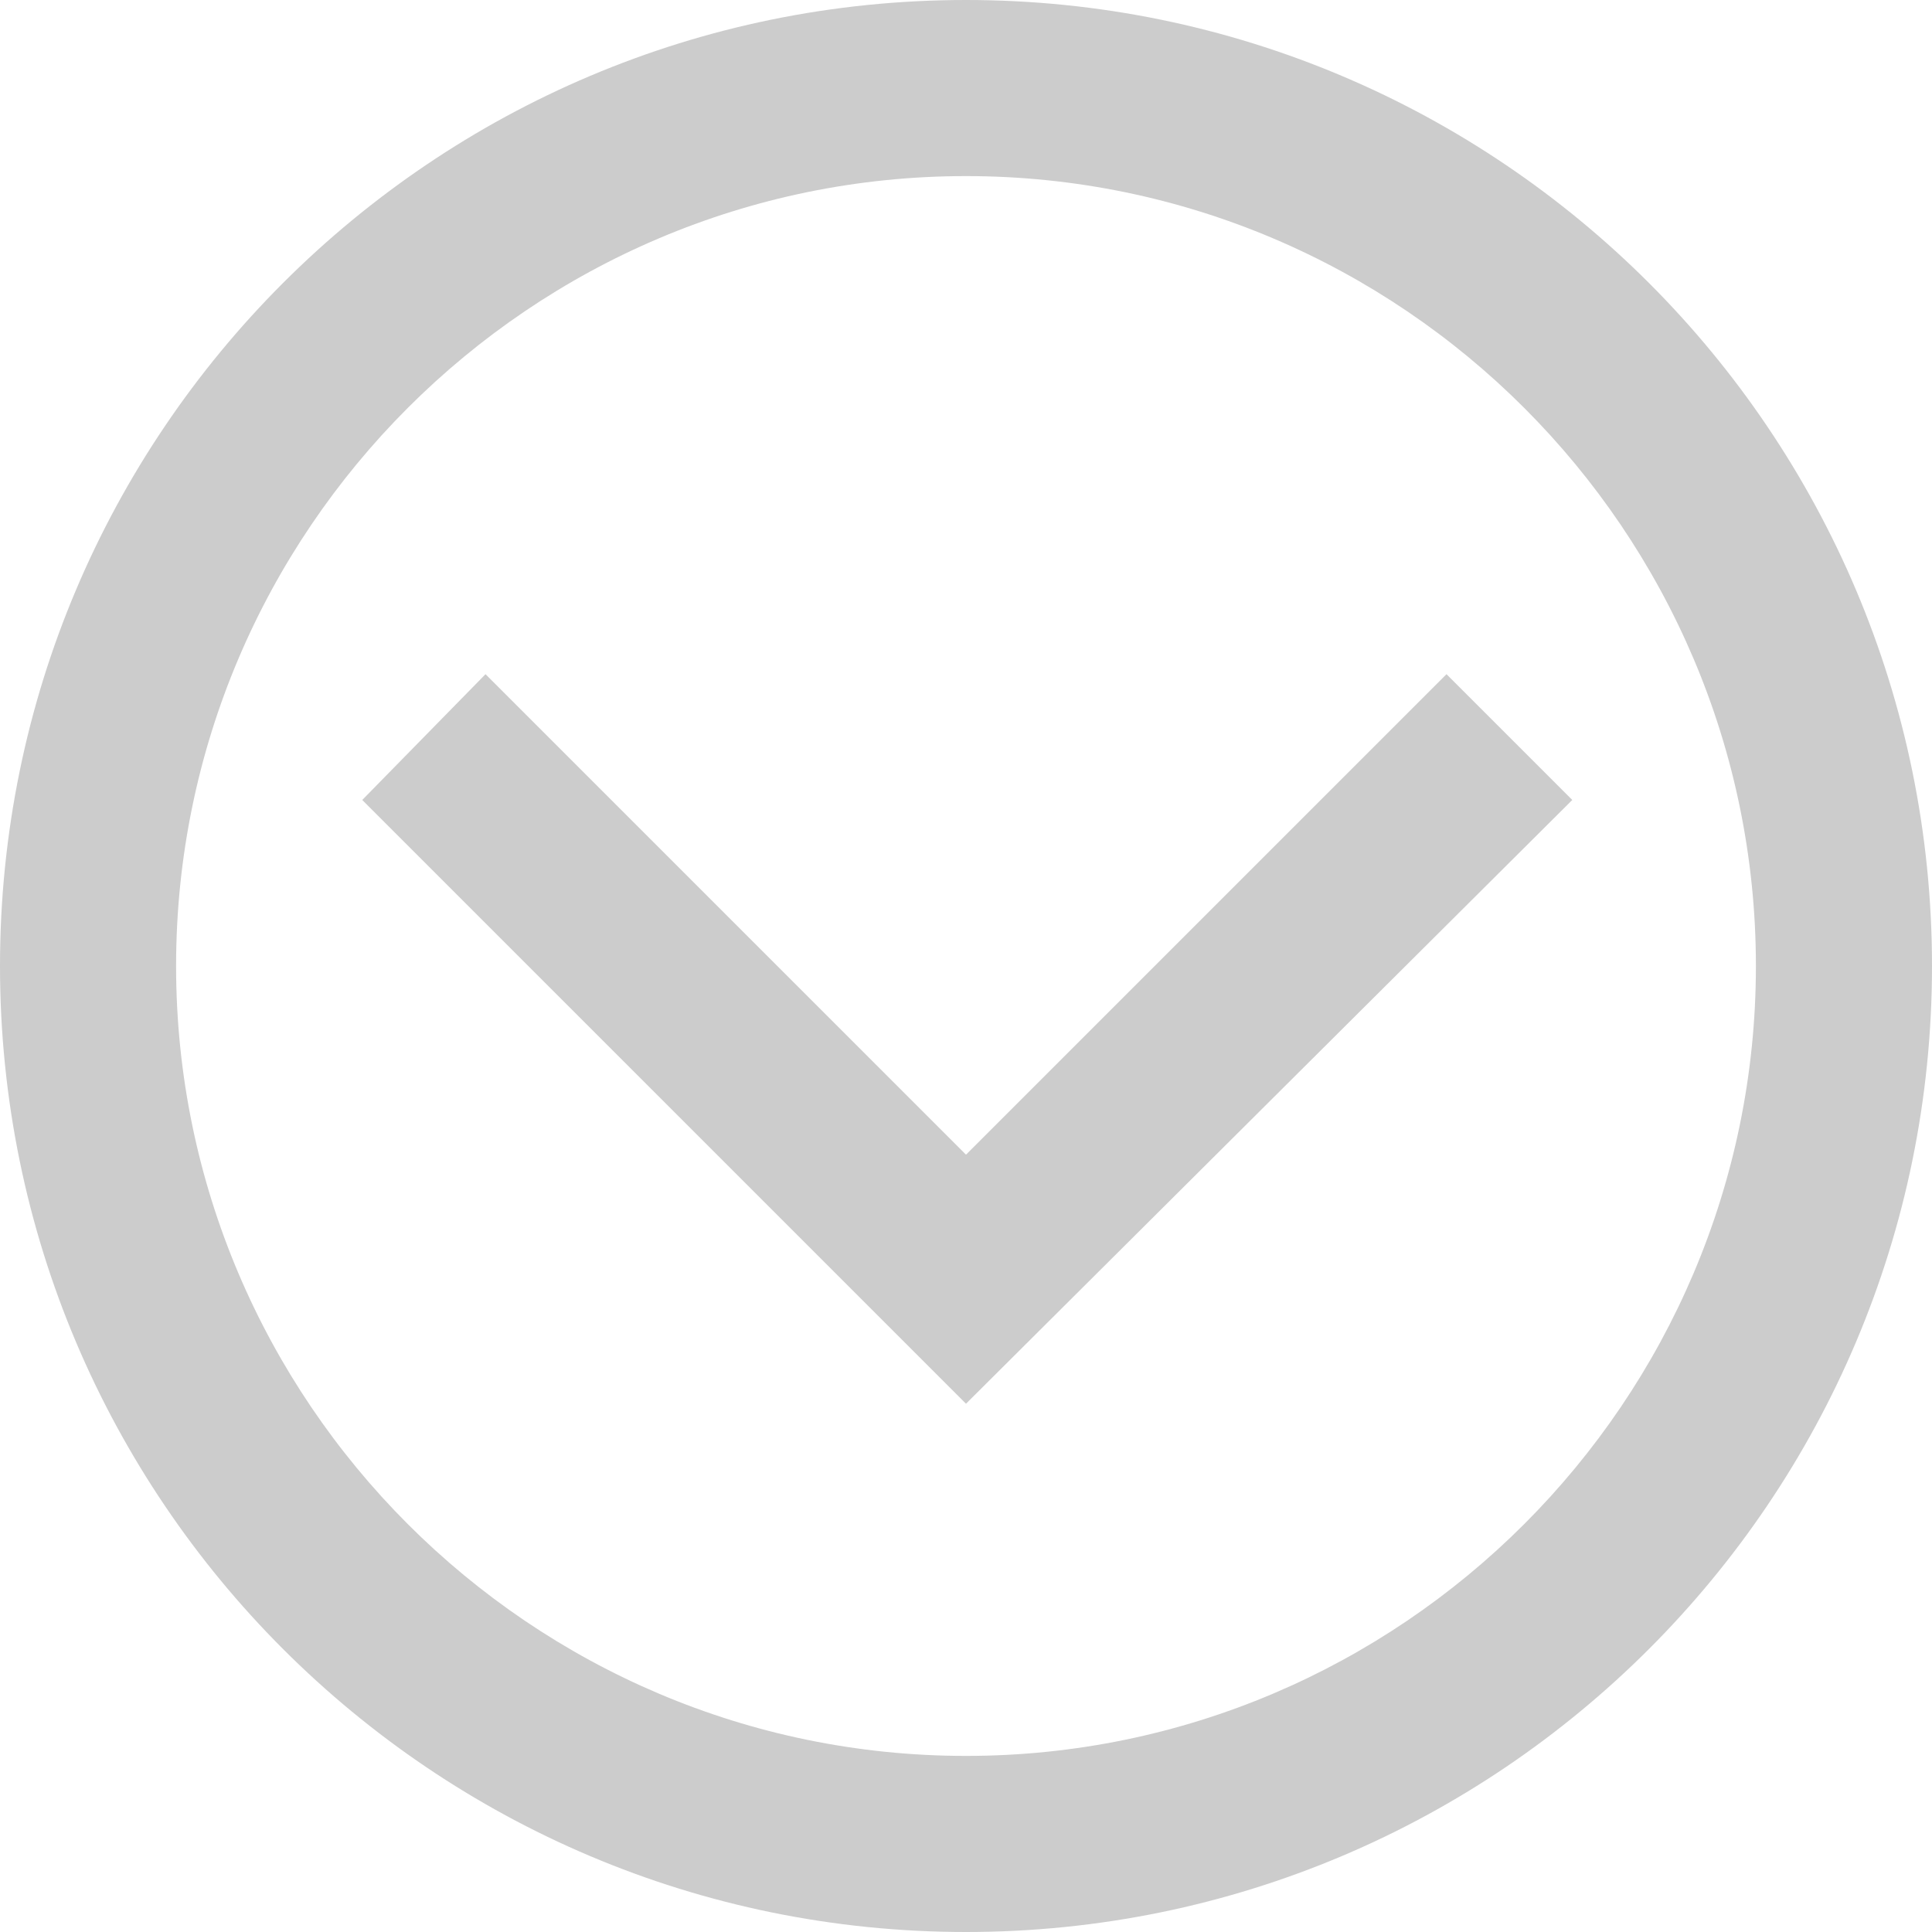 <?xml version="1.0" encoding="utf-8"?>
<!-- Generator: Adobe Illustrator 19.2.1, SVG Export Plug-In . SVG Version: 6.00 Build 0)  -->
<svg version="1.1" id="Layer_1" xmlns="http://www.w3.org/2000/svg" xmlns:xlink="http://www.w3.org/1999/xlink" x="0px" y="0px"
	 viewBox="0 0 76.8 76.8" style="enable-background:new 0 0 76.8 76.8;" xml:space="preserve">
<style type="text/css">
	.st0{fill:#CCCCCC;}
</style>
<g>
	<path class="st0" d="M38.4,76.8C17.2,76.8,0,59.6,0,38.4C0,17.2,17.2,0,38.4,0s38.4,17.2,38.4,38.4C76.8,59.6,59.6,76.8,38.4,76.8z
		 M38.4,7C21.1,7,7,21.1,7,38.4s14.1,31.4,31.4,31.4c17.3,0,31.4-14.1,31.4-31.4S55.7,7,38.4,7z"/>
	<polygon class="st0" points="62.5,31.8 57.5,26.8 38.4,45.9 19.3,26.8 14.4,31.8 38.4,55.8 38.4,55.8 38.4,55.8 	"/>
</g>
</svg>
